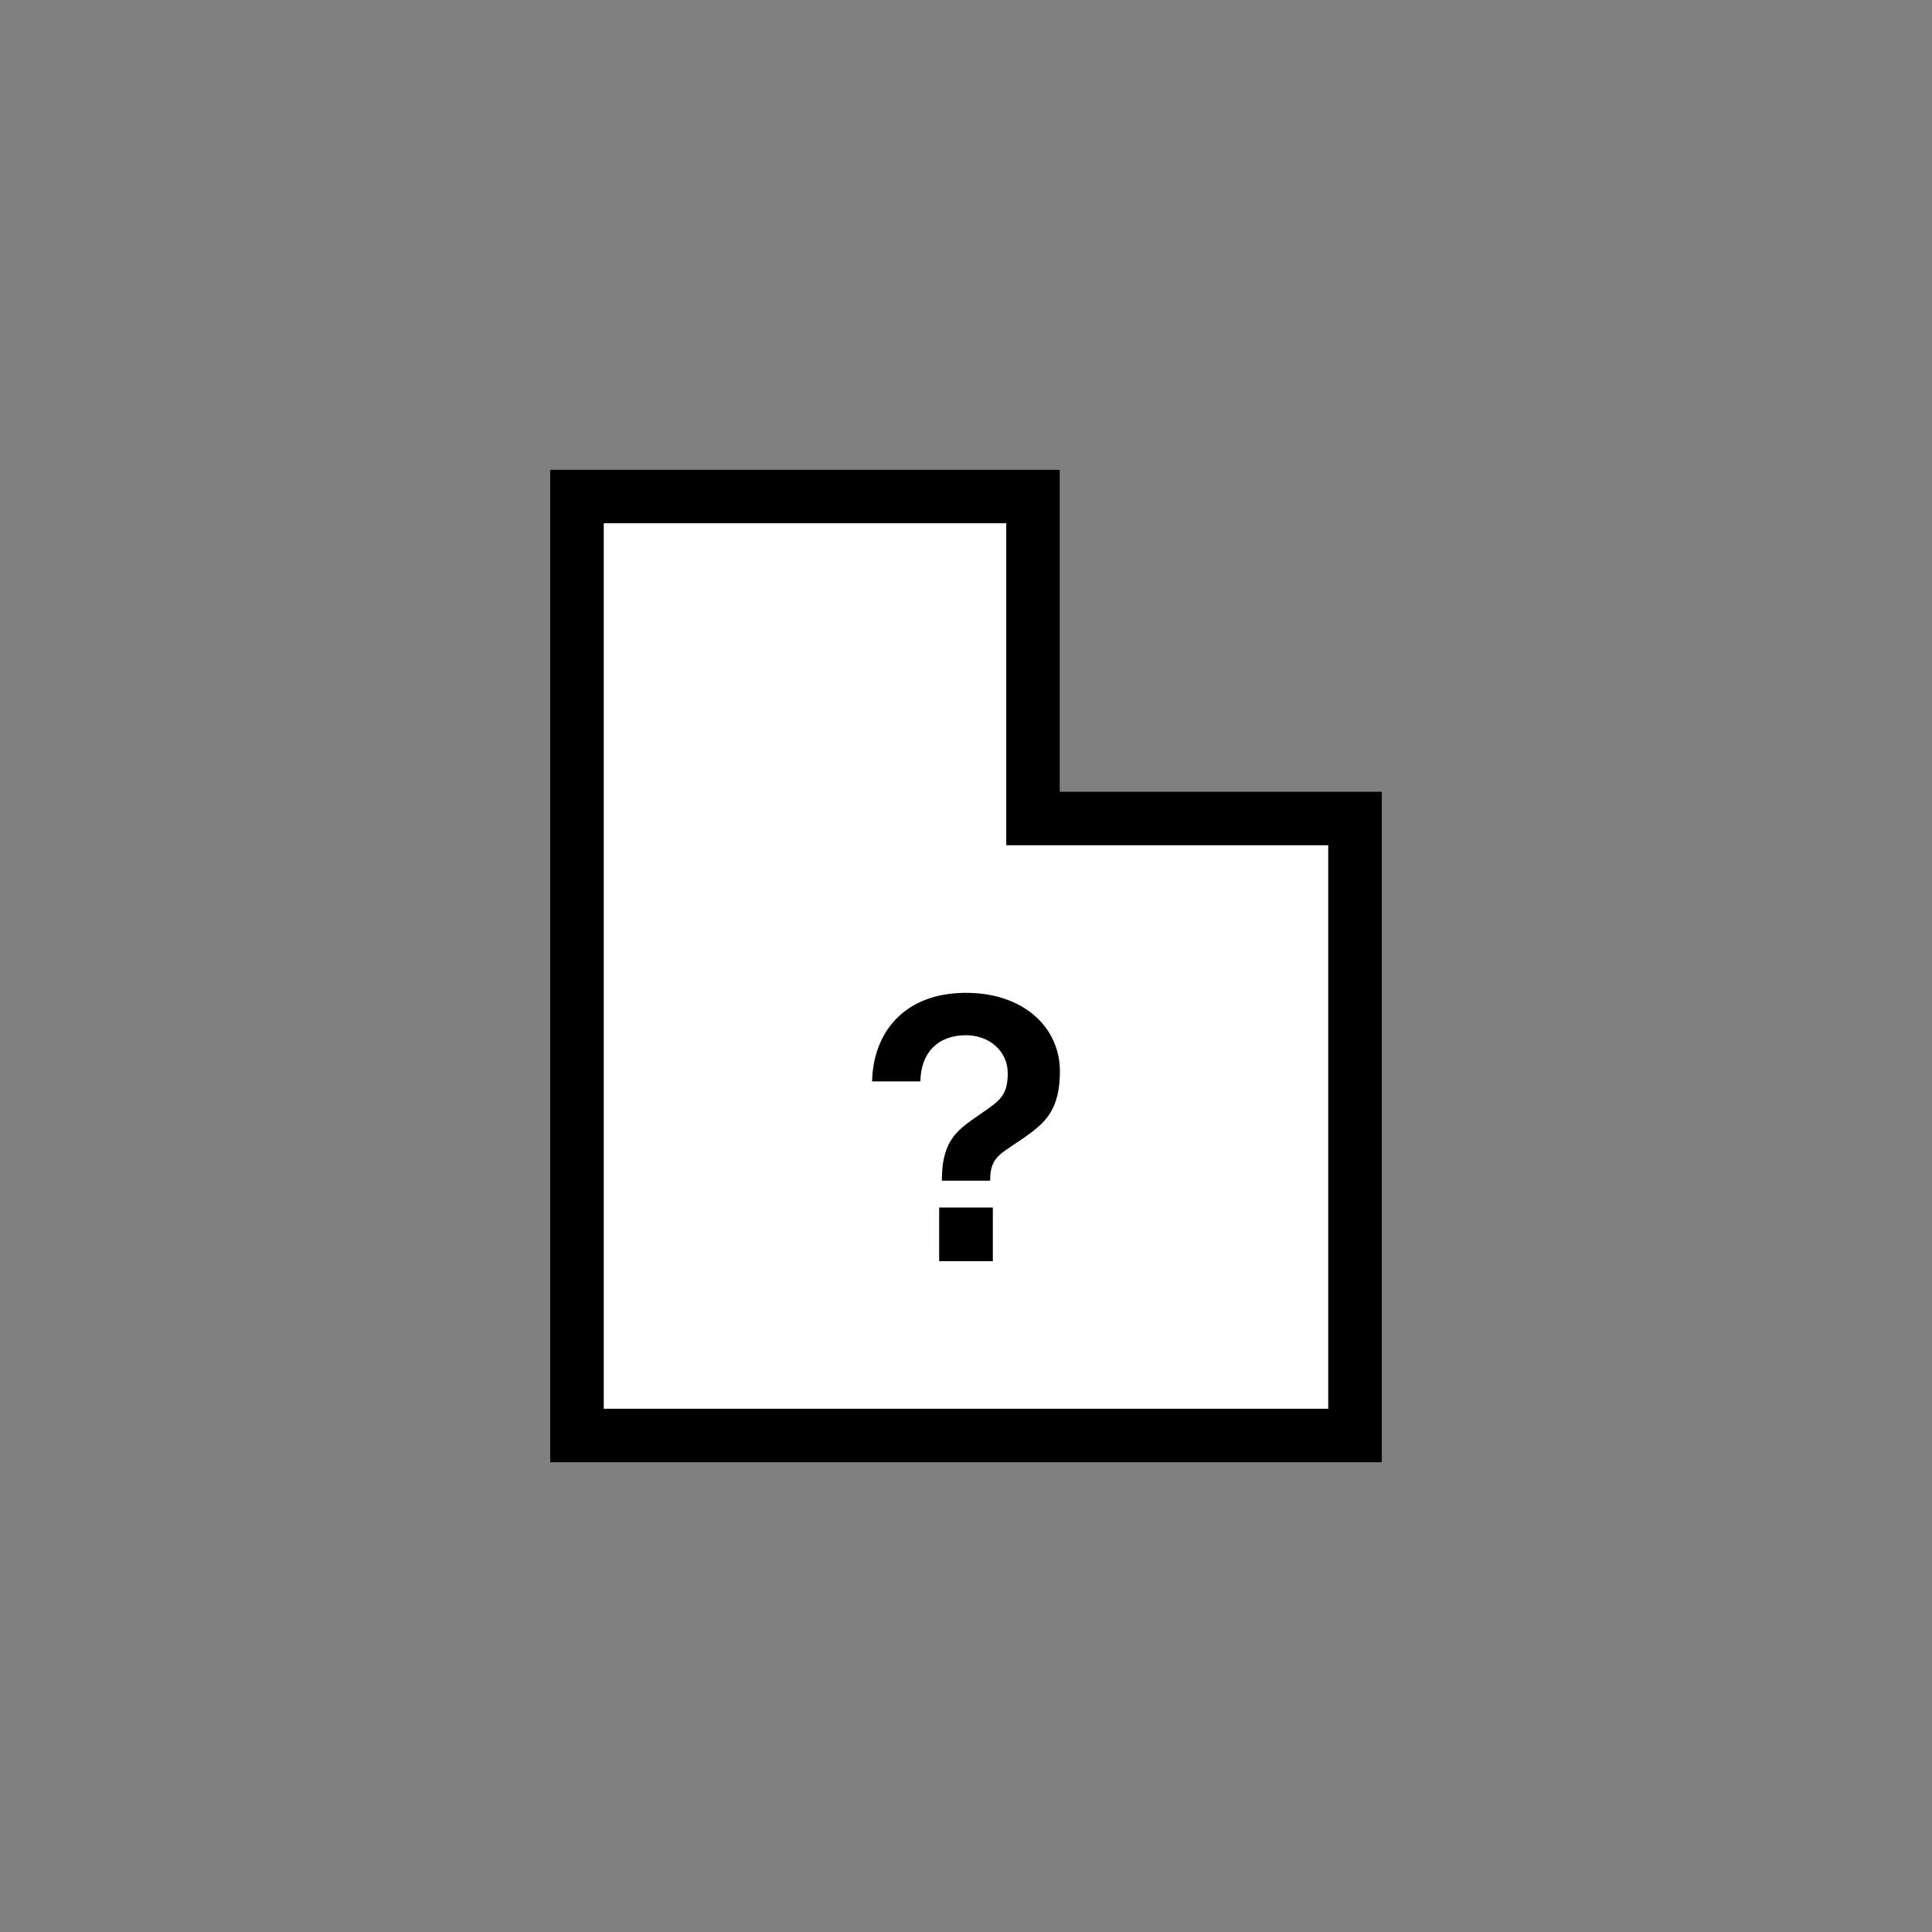 <svg id="Organisation" xmlns="http://www.w3.org/2000/svg" viewBox="0 0 720 720"><rect x="0" y="0" width="720" height="720" fill="#808080" stroke="none"/><defs><style>.cls-1{fill:#fff;}</style></defs><g id="Unknown"><path class="cls-1" d="M395,175H205V545H515V295H395V175Z"/><path d="M375,195V315H495V525H225V195H375m20-20H205V545H515V295H395V175Z"/><path d="M360,370c-23,0-34.58,14.73-35,33h18c.14-10.71,6.56-17.2,17-17.2,8.61,0,15.56,5.82,15.56,14.2s-3.27,10.34-9.34,14.59C357.61,420.64,351,423.93,351,440h18c0-9.75,4.34-9.84,14.93-17.67,6.06-4.53,11.07-9.5,11.07-23.1C395,383,381.59,370,360,370Zm10,80H350v20h20V450Z"/></g></svg>